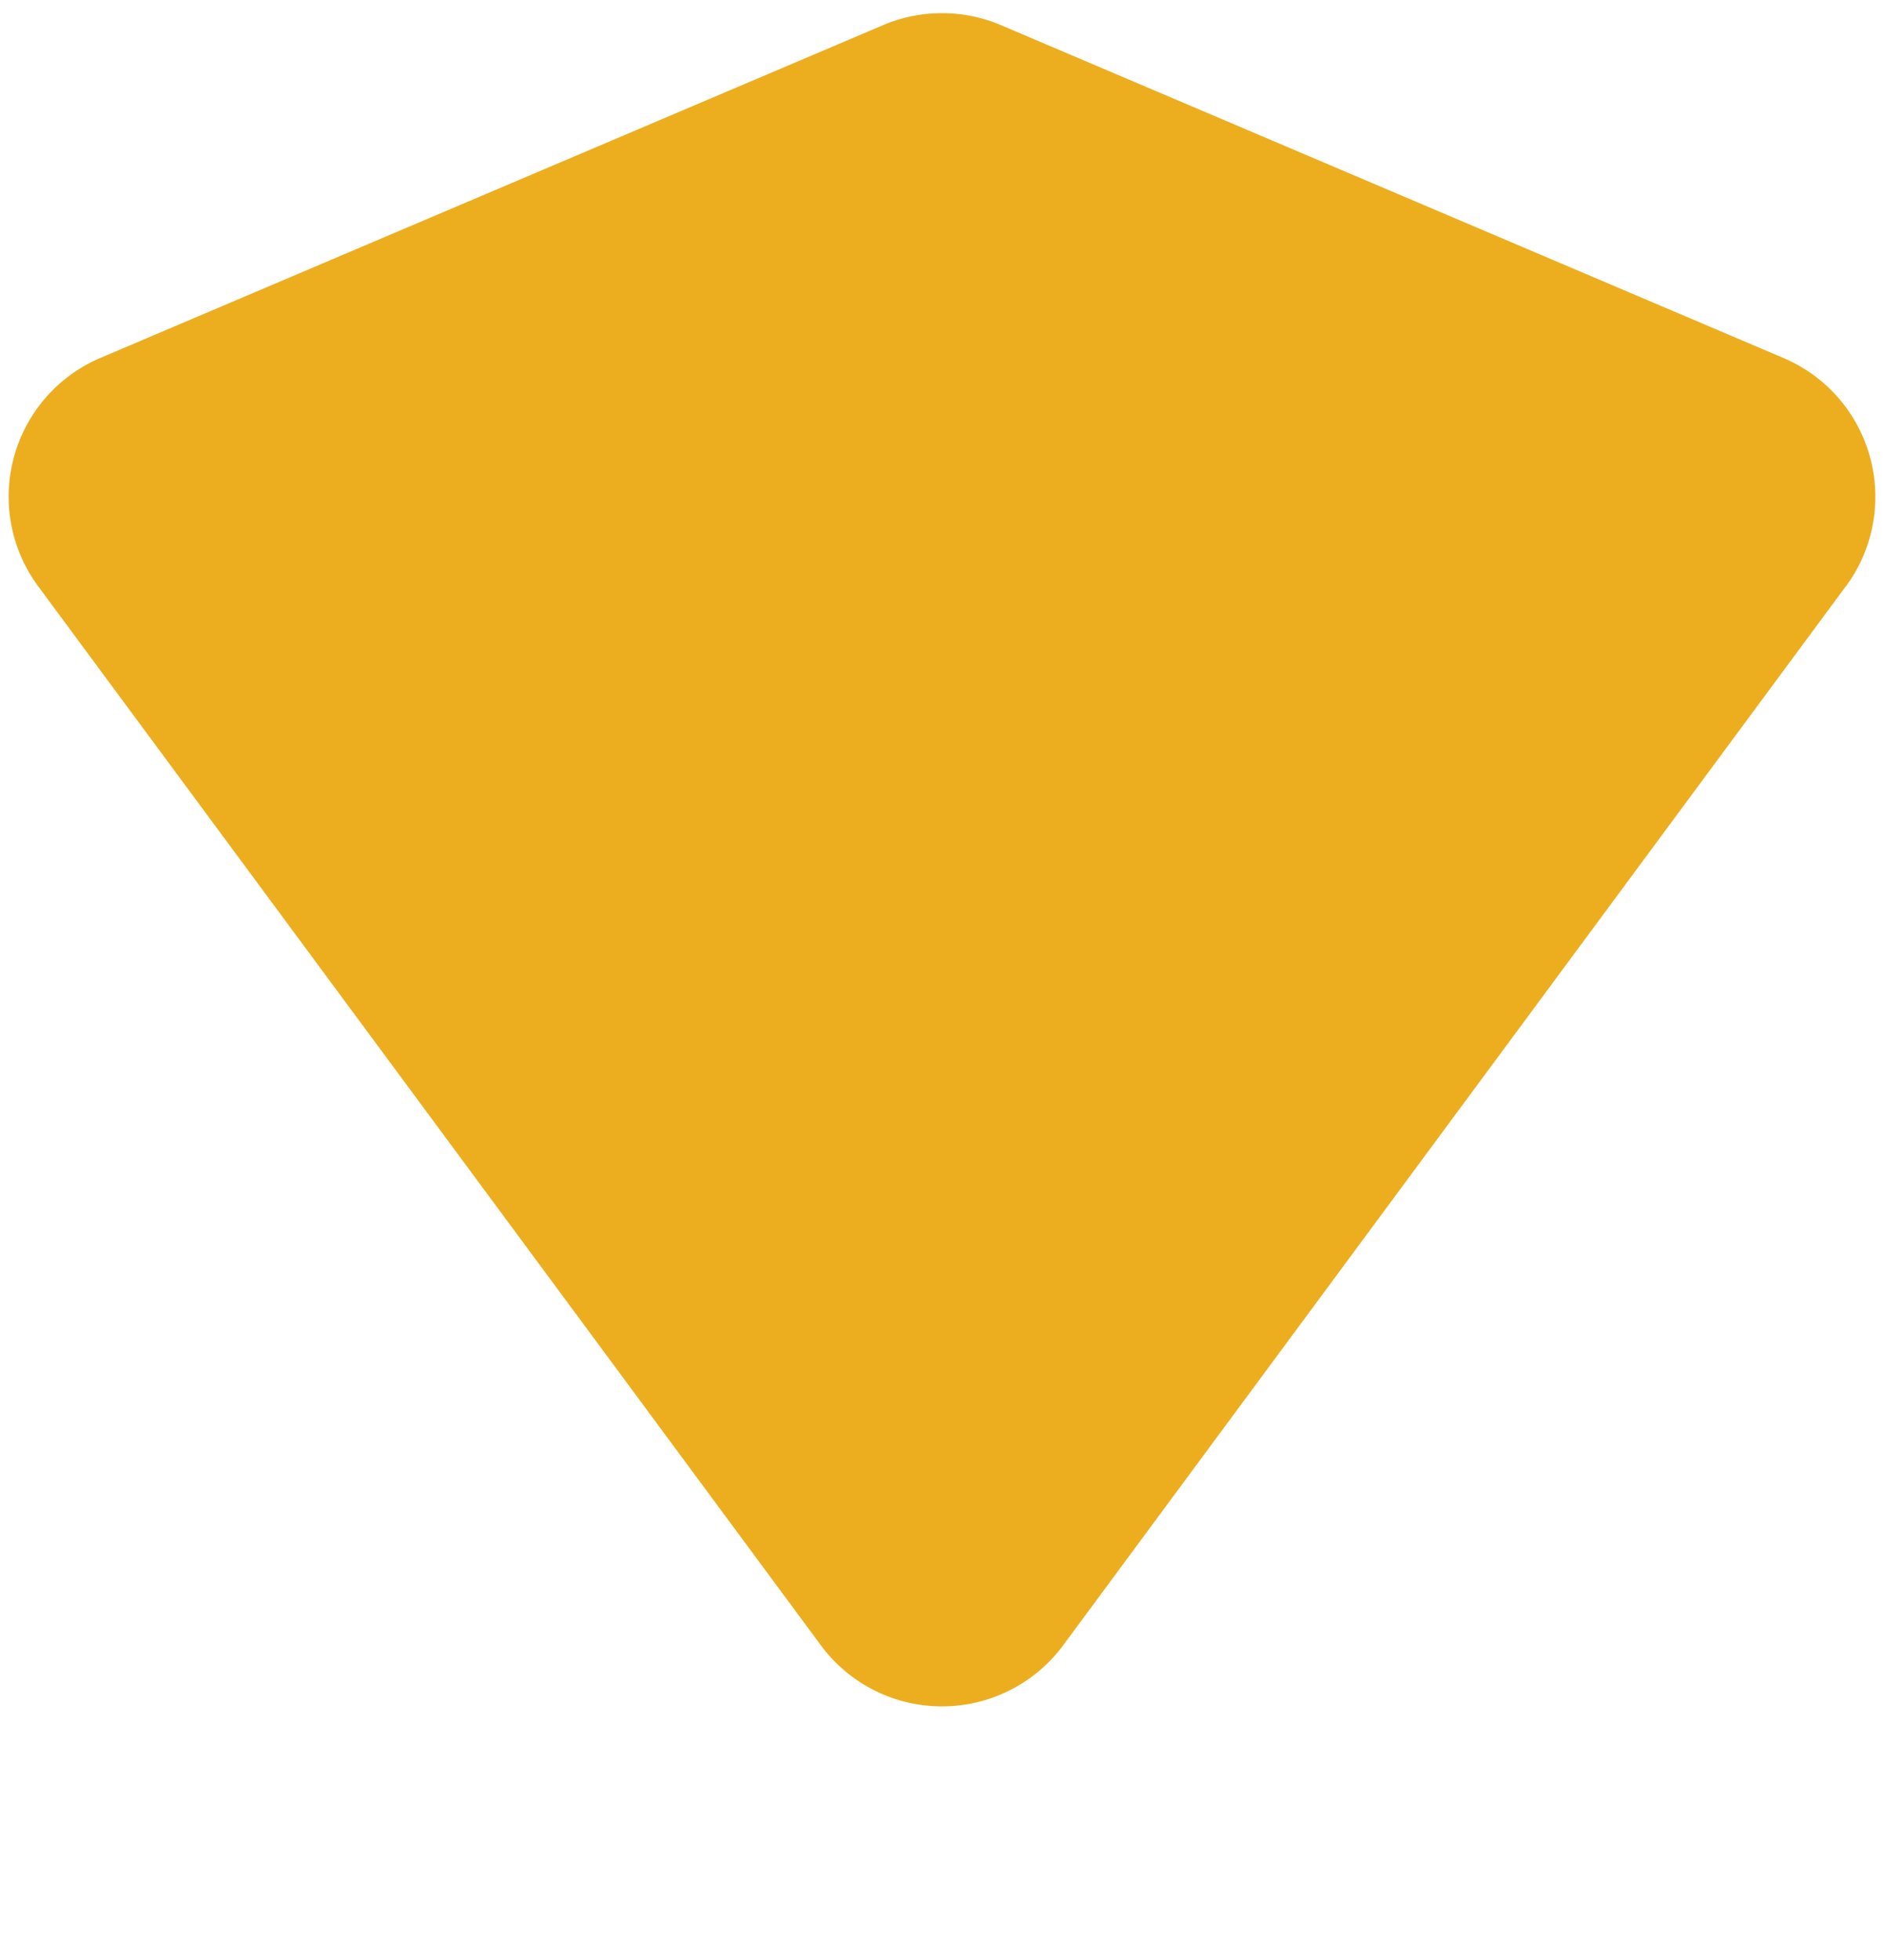 <svg xmlns="http://www.w3.org/2000/svg" width="25" height="26" viewBox="0 0 25 26">
    <g fill="none" fill-rule="evenodd">
<!--         <path fill="#0C0E1C" d="M24.493 10.778L14.108 24.825a2 2 0 0 1-3.216 0L.507 10.778a2 2 0 0 1 .825-3.03l10.385-4.415a2 2 0 0 1 1.566 0l10.385 4.416a2 2 0 0 1 .825 3.03z"/> -->
        <path fill="#ECAE1F" d="M24.493 7.778L14.108 21.825a2 2 0 0 1-3.216 0L.507 7.778a2 2 0 0 1 .825-3.03L11.717.334a2 2 0 0 1 1.566 0l10.385 4.416a2 2 0 0 1 .825 3.03z"/>
    </g>
</svg>
